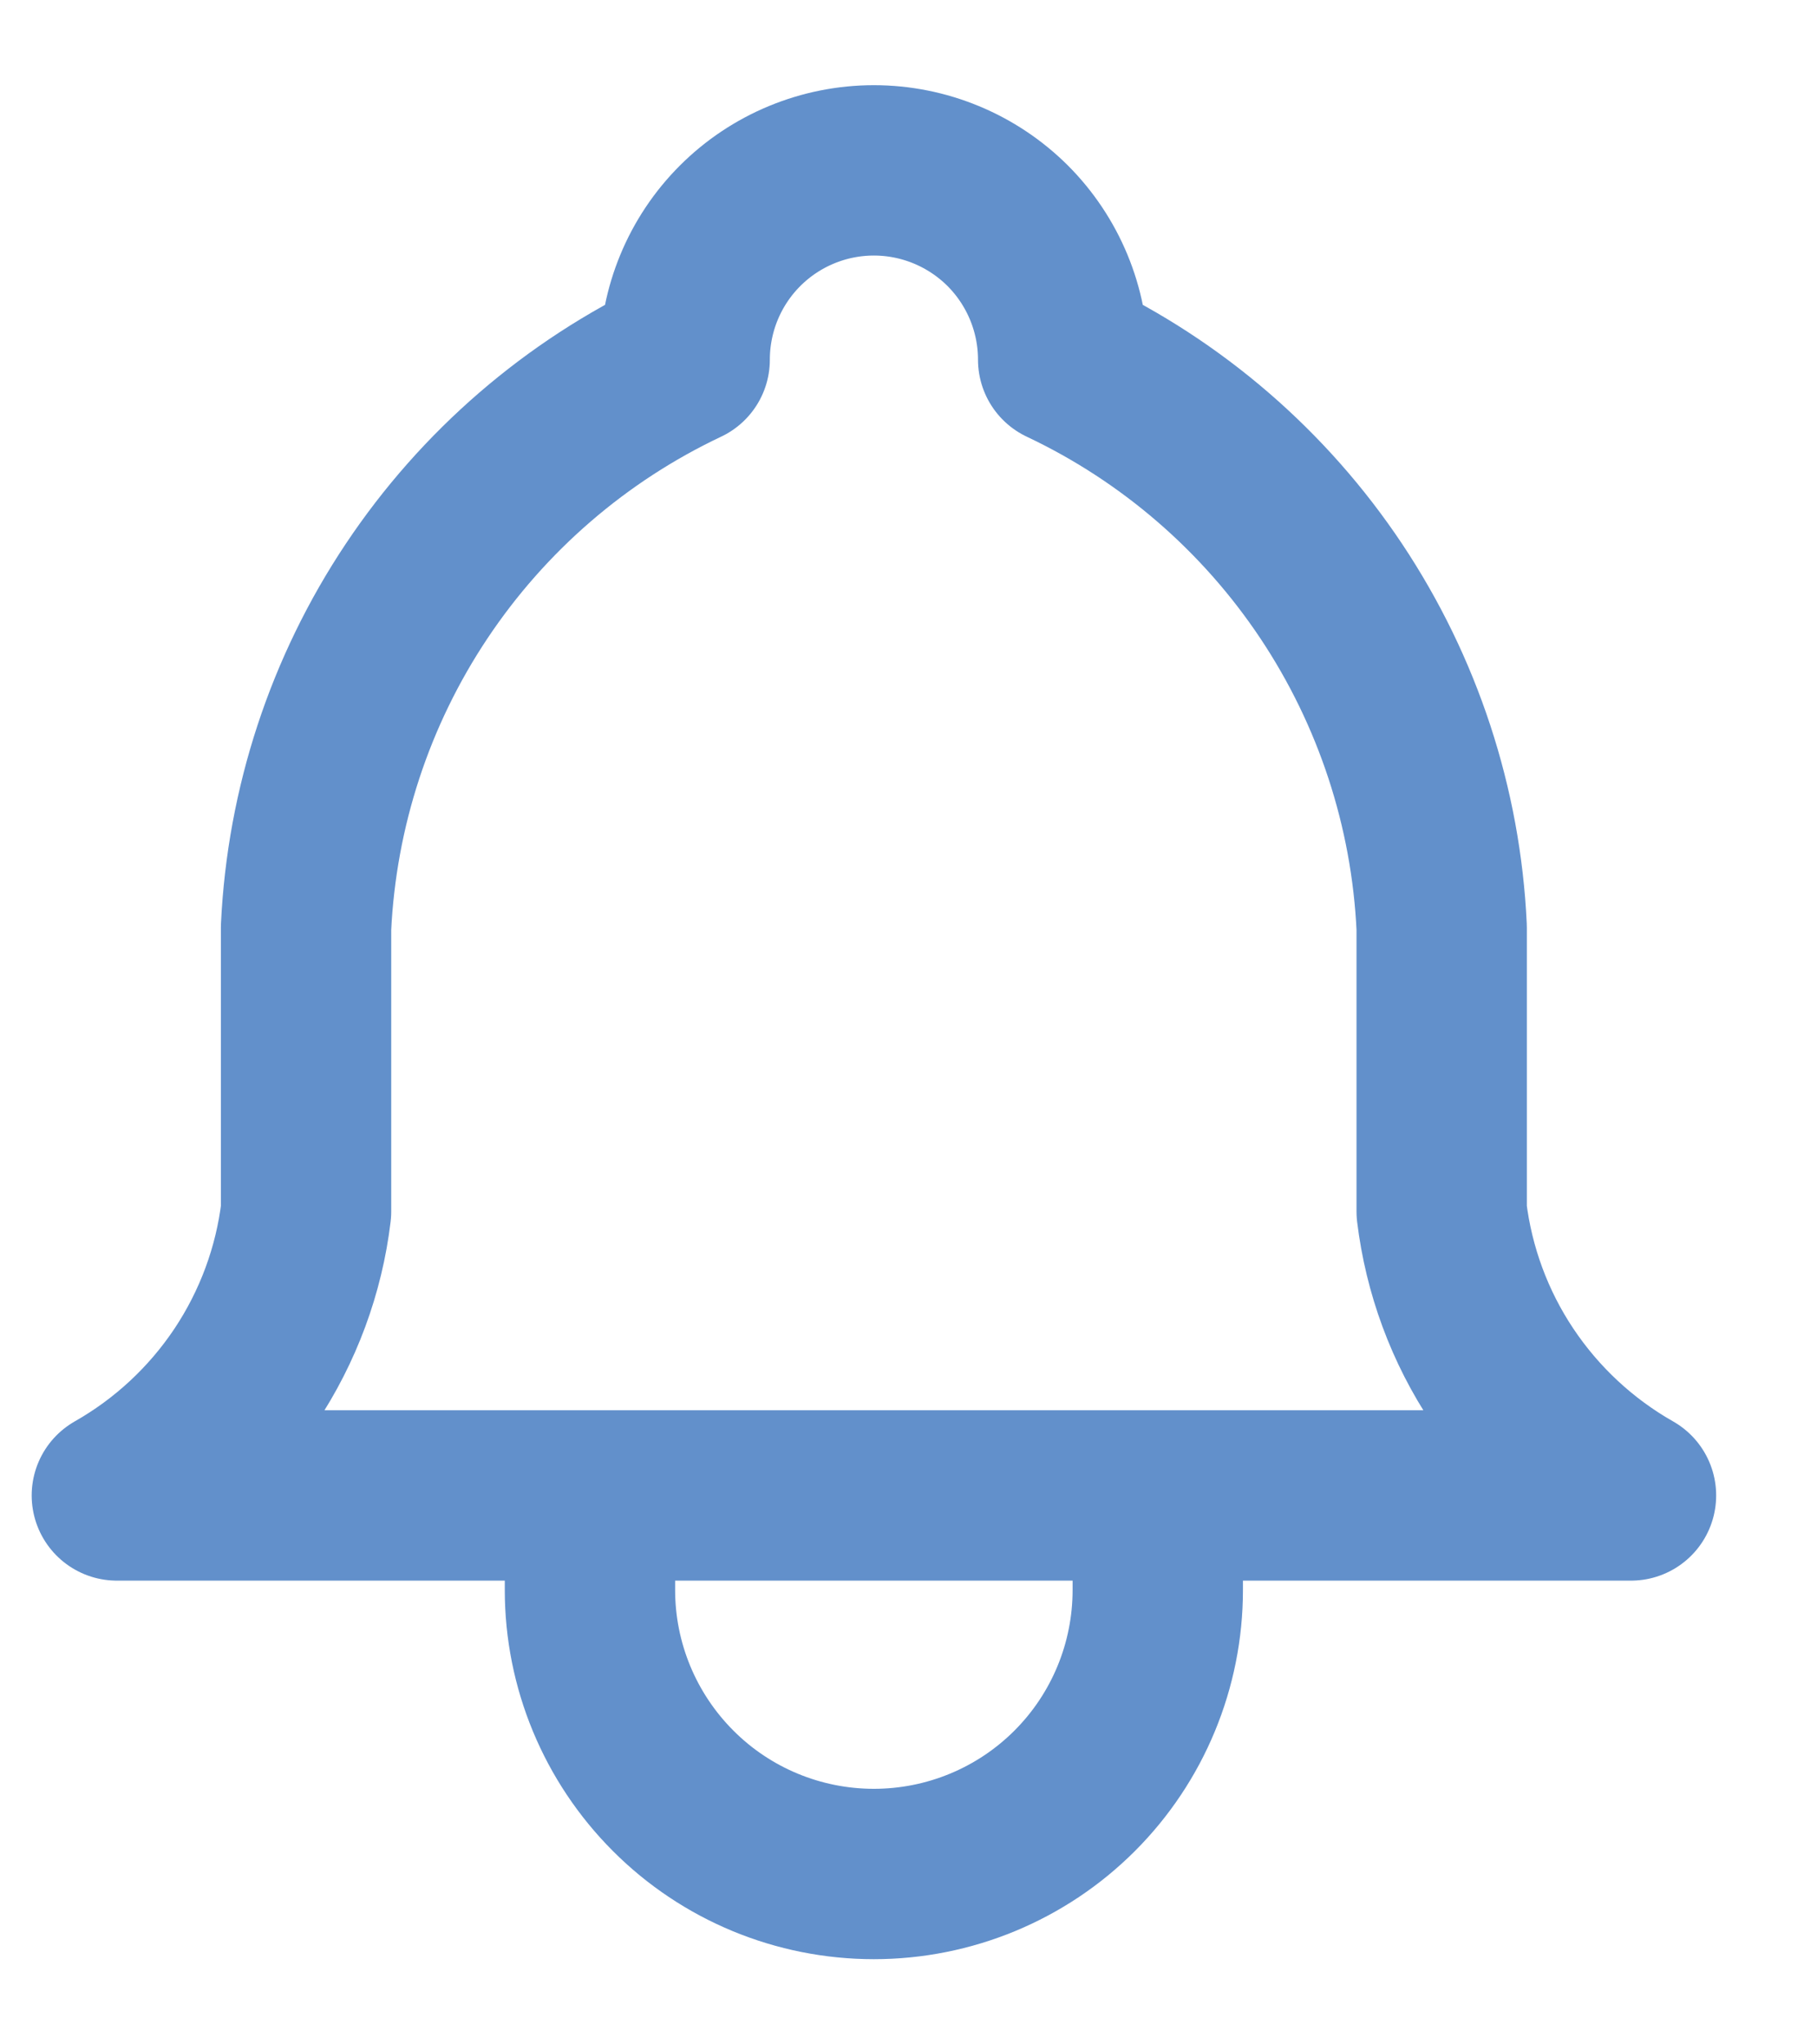 <svg width="16" height="18" viewBox="0 0 16 18" fill="none" xmlns="http://www.w3.org/2000/svg">
<path d="M5.195 13.167V14C5.195 14.663 5.459 15.299 5.928 15.768C6.396 16.237 7.032 16.5 7.695 16.5C8.358 16.5 8.994 16.237 9.463 15.768C9.932 15.299 10.195 14.663 10.195 14V13.167M6.029 3.167C6.029 2.725 6.204 2.301 6.517 1.988C6.829 1.676 7.253 1.5 7.695 1.5C8.137 1.5 8.561 1.676 8.874 1.988C9.186 2.301 9.362 2.725 9.362 3.167C10.319 3.619 11.135 4.324 11.722 5.204C12.309 6.085 12.646 7.109 12.695 8.167V10.667C12.758 11.185 12.941 11.681 13.231 12.115C13.521 12.549 13.908 12.909 14.362 13.167H1.029C1.483 12.909 1.87 12.549 2.16 12.115C2.449 11.681 2.633 11.185 2.695 10.667V8.167C2.745 7.109 3.081 6.085 3.669 5.204C4.256 4.324 5.072 3.619 6.029 3.167Z" stroke="#6290CB" stroke-width="1.5" stroke-linecap="round" stroke-linejoin="round"/>
</svg>
